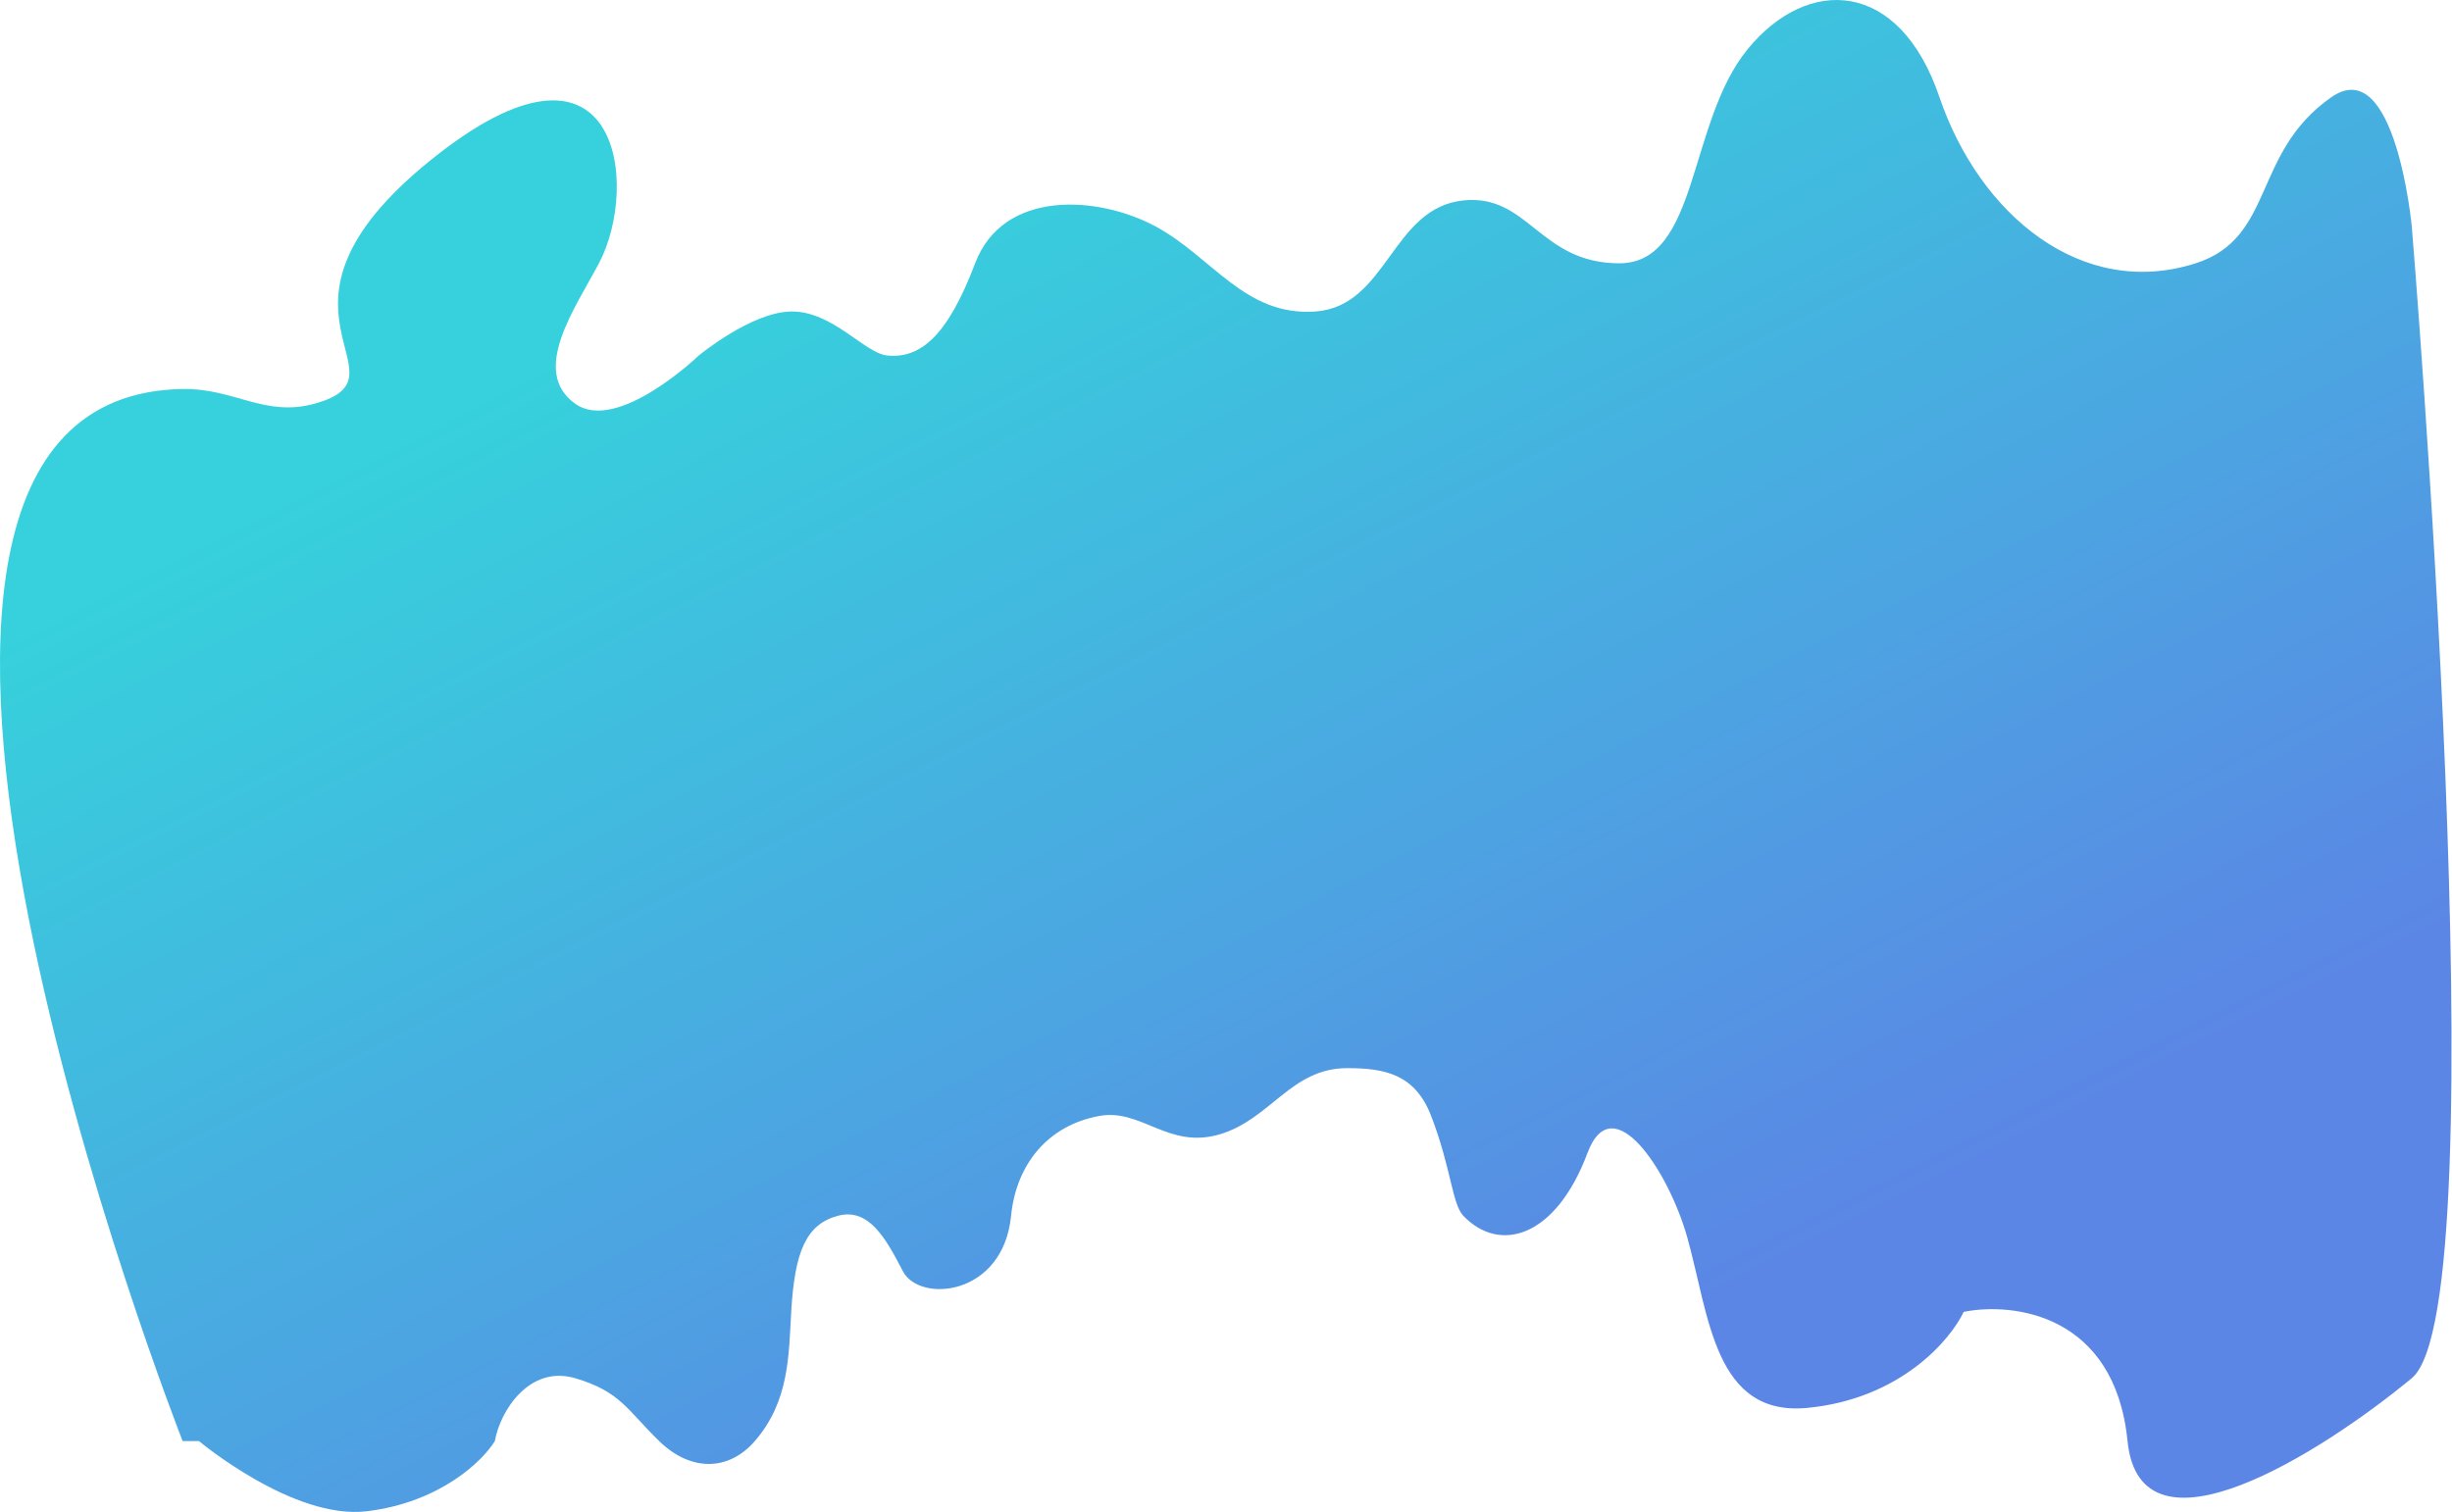 <svg xmlns="http://www.w3.org/2000/svg" width="2934" height="1810" fill="none" viewBox="0 0 2934 1810"><g filter="url(#filter0_ii)"><path fill="url(#paint0_linear)" d="M439.09 1808.78C351.062 1819.49 238.027 1724.77 238.027 1724.77H218.521C218.521 1724.77 -273.151 473.517 218.521 465.606C280.614 464.607 316.722 499.721 376.57 483.145C498.192 449.461 290.543 372.83 515.614 191.432C740.685 10.035 766.498 221 716.677 315.134C688.169 369 634.081 444.37 688.169 483.145C738.599 519.299 836.215 425.449 836.215 425.449C836.215 425.449 898.946 373.482 946.75 372.83C995.969 372.158 1034.65 422.688 1061.29 425.449C1100.36 429.5 1133.31 403.755 1166.82 315.134C1200.33 226.512 1313.86 234 1382.39 270.823C1450.91 307.646 1489.41 378.842 1573.95 372.83C1660.19 366.696 1665 248.814 1751 239.897C1829.14 231.796 1842.03 315.134 1937.56 315.134C2033.09 315.134 2019.09 147.122 2091.11 58.962C2163.13 -29.198 2272.67 -25.044 2320.68 116.197C2368.7 257.437 2491.36 358.694 2627.28 315.134C2722.82 284.514 2694.3 182.663 2789.83 116.197C2866.26 63.023 2885.86 270.823 2885.86 270.823C2885.86 270.823 2992.9 1561.07 2885.86 1649.54C2778.83 1738 2560.96 1876.91 2545.75 1724.77C2530.55 1572.64 2408.71 1558.3 2349.69 1570.14C2333.69 1603.99 2273.87 1674.37 2162.63 1685.08C2051.4 1695.78 2045.18 1575.23 2019.09 1481.52C1997.36 1403.5 1929.96 1298.74 1899.55 1379.98C1861.54 1481.52 1794.36 1500.5 1751 1455.21C1737.44 1441.05 1736.5 1397.98 1712.49 1335.67C1693.29 1285.82 1657.36 1278.43 1611.96 1278.43C1544.63 1278.43 1520.13 1340.1 1458.91 1357.82C1397.69 1375.55 1365.86 1326.5 1315.37 1335.67C1254.09 1346.79 1215.91 1393.43 1209.83 1455.21C1200.36 1551.5 1100.36 1560 1080.36 1521.5C1060.36 1483 1039.86 1445 1002.36 1455.21C964.861 1465.43 950.861 1497.5 946.75 1570.14C943.737 1623.38 944.252 1677.31 903.236 1724.77C872.361 1760.5 827.039 1762.12 788.7 1724.77C750.361 1687.43 742.361 1665.5 688.169 1649.54C633.976 1633.57 598.64 1687.85 592.138 1724.77C577.8 1748.31 527.118 1798.07 439.09 1808.78Z"/></g><defs><filter id="filter0_ii" width="2933.43" height="1817.62" x="0" y="-4" color-interpolation-filters="sRGB" filterUnits="userSpaceOnUse"><feFlood flood-opacity="0" result="BackgroundImageFix"/><feBlend in="SourceGraphic" in2="BackgroundImageFix" mode="normal" result="shape"/><feColorMatrix in="SourceAlpha" result="hardAlpha" type="matrix" values="0 0 0 0 0 0 0 0 0 0 0 0 0 0 0 0 0 0 127 0"/><feOffset dy="4"/><feGaussianBlur stdDeviation="10"/><feComposite in2="hardAlpha" k2="-1" k3="1" operator="arithmetic"/><feColorMatrix type="matrix" values="0 0 0 0 0 0 0 0 0 0 0 0 0 0 0 0 0 0 0.25 0"/><feBlend in2="shape" mode="normal" result="effect1_innerShadow"/><feColorMatrix in="SourceAlpha" result="hardAlpha" type="matrix" values="0 0 0 0 0 0 0 0 0 0 0 0 0 0 0 0 0 0 127 0"/><feOffset dy="-4"/><feGaussianBlur stdDeviation="10"/><feComposite in2="hardAlpha" k2="-1" k3="1" operator="arithmetic"/><feColorMatrix type="matrix" values="0 0 0 0 0 0 0 0 0 0 0 0 0 0 0 0 0 0 0.25 0"/><feBlend in2="effect1_innerShadow" mode="normal" result="effect2_innerShadow"/></filter><linearGradient id="paint0_linear" x1="1894.36" x2="1152.4" y1="1634" y2="179.638" gradientUnits="userSpaceOnUse"><stop stop-color="#5B86E5"/><stop offset="1" stop-color="#36D1DC"/></linearGradient></defs></svg>